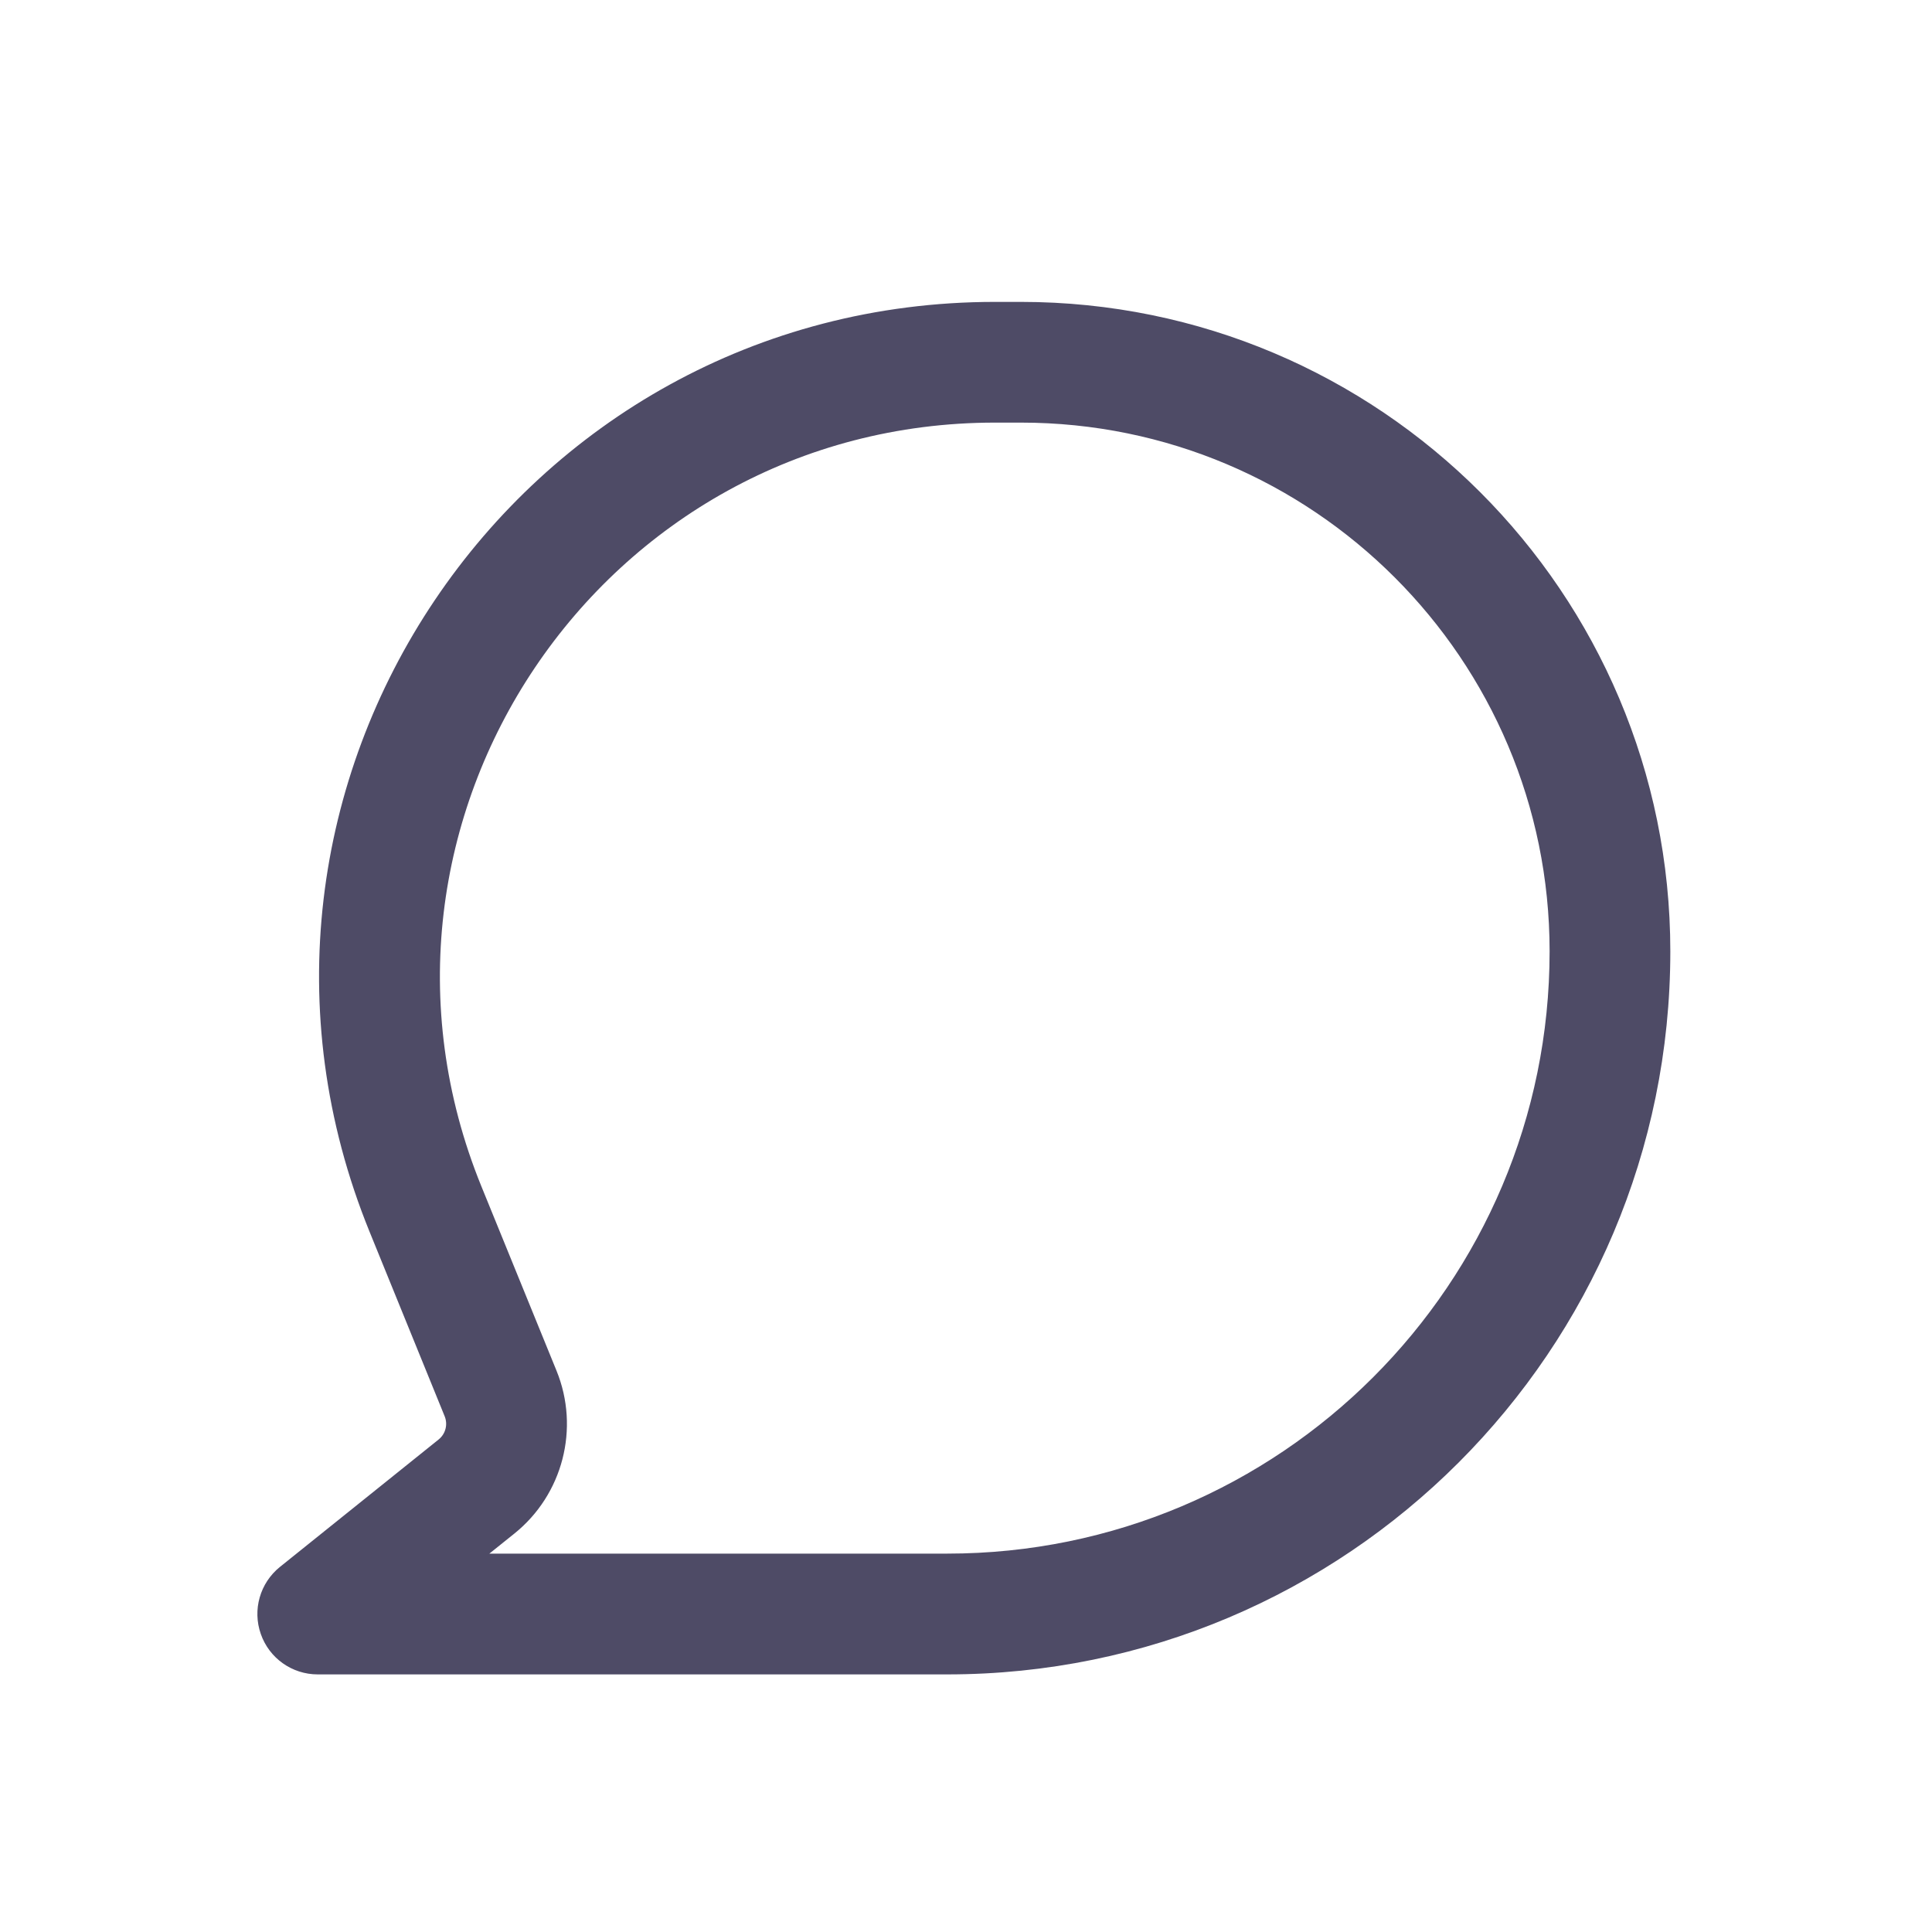 <svg width="27" height="27" viewBox="0 0 27 27" fill="none" xmlns="http://www.w3.org/2000/svg">
<path fill-rule="evenodd" clip-rule="evenodd" d="M5.166 17.217C2.637 11.01 7.203 4.219 13.906 4.219H14.267C19.28 4.219 23.343 8.282 23.343 13.295C23.343 18.876 18.819 23.4 13.238 23.4H4.44C4.082 23.4 3.763 23.174 3.645 22.836C3.526 22.498 3.633 22.123 3.912 21.898L6.13 20.117C6.227 20.039 6.261 19.907 6.214 19.792L5.166 17.217ZM13.906 5.906C8.402 5.906 4.652 11.483 6.728 16.581L7.777 19.155C8.106 19.961 7.866 20.888 7.187 21.433L6.839 21.712H13.238C17.887 21.712 21.656 17.944 21.656 13.295C21.656 9.214 18.348 5.906 14.267 5.906H13.906Z" fill="#4E4B66"/>
</svg>
